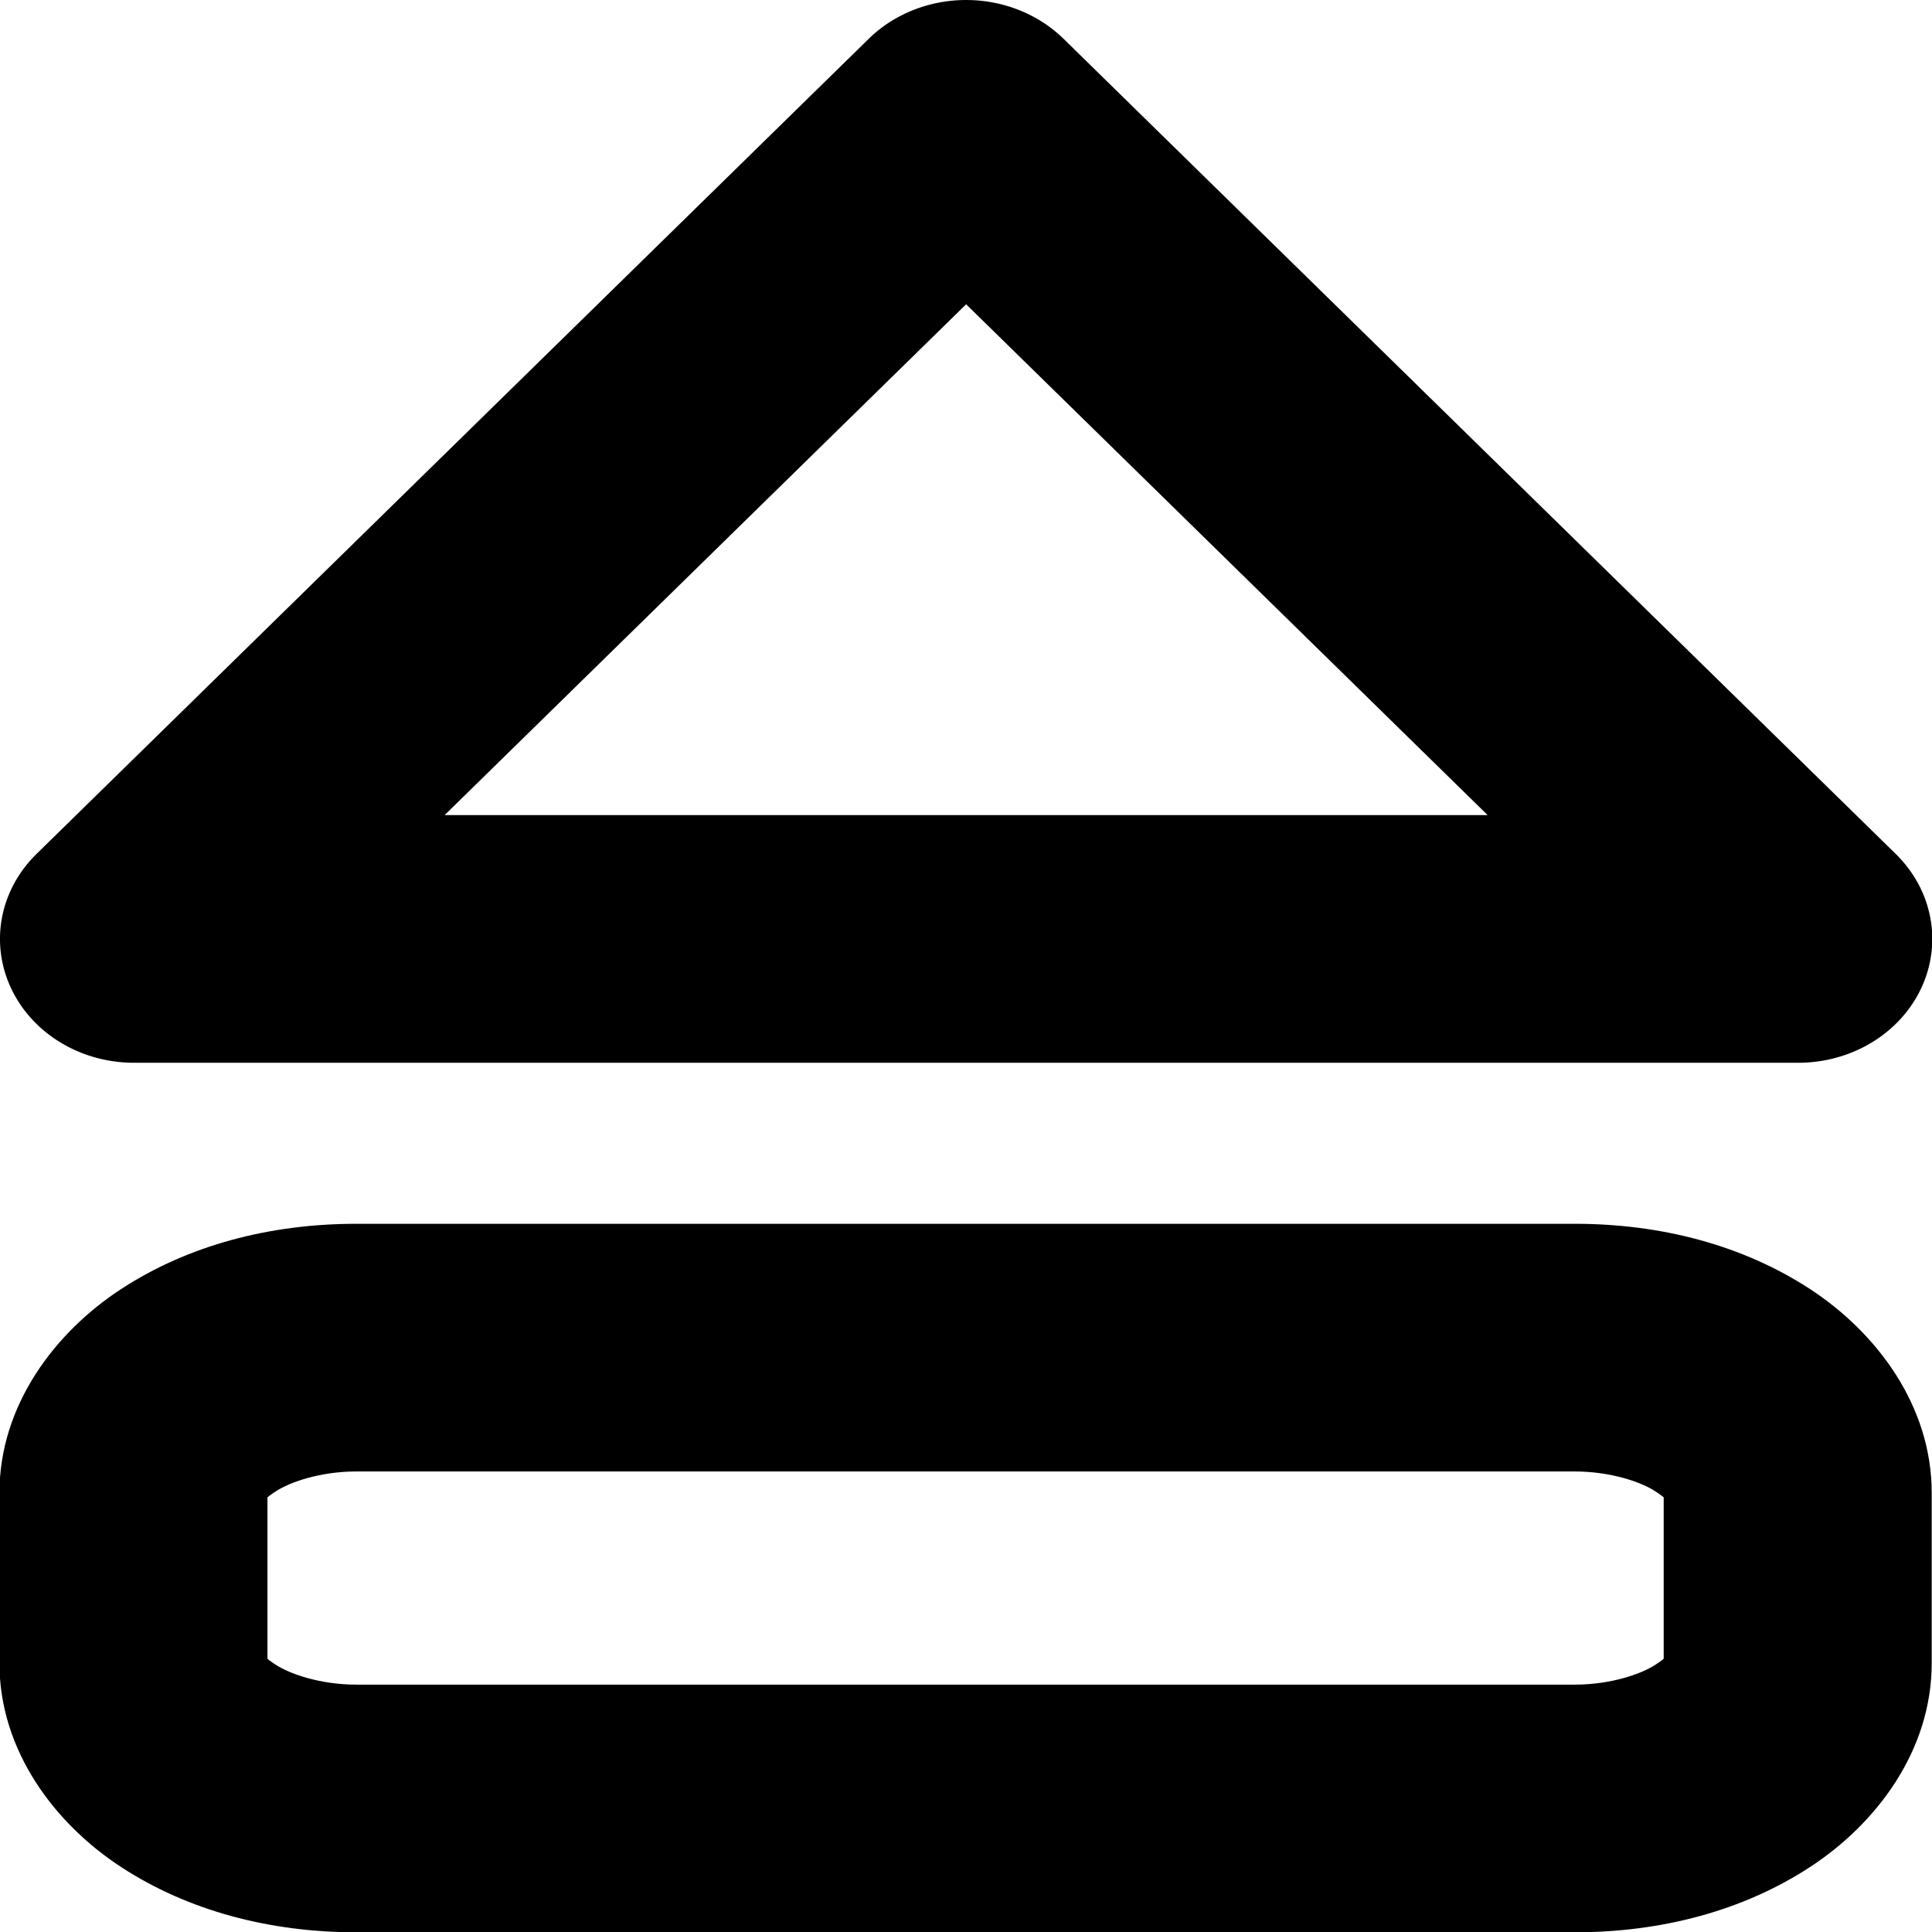 <?xml version="1.0" encoding="UTF-8" standalone="no"?>
<svg
   viewBox="0 0 600 600"
   version="1.1"
   id="svg9724"
   sodipodi:docname="home.svg"
   inkscape:version="1.2.2 (1:1.2.2+202212051550+b0a8486541)"
   width="600"
   height="600"
   xmlns:inkscape="http://www.inkscape.org/namespaces/inkscape"
   xmlns:sodipodi="http://sodipodi.sourceforge.net/DTD/sodipodi-0.dtd"
   xmlns="http://www.w3.org/2000/svg"
   xmlns:svg="http://www.w3.org/2000/svg">
  <defs
     id="defs9728" />
  <sodipodi:namedview
     id="namedview9726"
     pagecolor="#ffffff"
     bordercolor="#666666"
     borderopacity="1.0"
     inkscape:showpageshadow="2"
     inkscape:pageopacity="0.0"
     inkscape:pagecheckerboard="0"
     inkscape:deskcolor="#d1d1d1"
     showgrid="true"
     inkscape:zoom="0.84179692"
     inkscape:cx="18.412992"
     inkscape:cy="240.55683"
     inkscape:window-width="1920"
     inkscape:window-height="1009"
     inkscape:window-x="0"
     inkscape:window-y="1080"
     inkscape:window-maximized="1"
     inkscape:current-layer="g11314"
     showguides="true">
    <inkscape:grid
       type="xygrid"
       id="grid9972"
       originx="0"
       originy="0" />
    <sodipodi:guide
       position="300,720"
       orientation="1,0"
       id="guide1112"
       inkscape:locked="false" />
  </sodipodi:namedview>
  <!--! Font Awesome Pro 6.2.1 by @fontawesome - https://fontawesome.com License - https://fontawesome.com/license (Commercial License) Copyright 2022 Fonticons, Inc. -->
  <g
     id="g10449"
     transform="matrix(0.952,0,0,0.951,13.901,12.169)"
     style="stroke-width:1.051">
    <g
       id="path10026"
       inkscape:transform-center-x="-0.59233046"
       inkscape:transform-center-y="-20.347403"
       transform="matrix(1.381,0,0,1.27,273.6,263.998)" />
    <g
       id="g11314"
       transform="matrix(1.509,0,0,1.396,36.774,-9.45)"
       style="stroke-width:50.695">
      <path
         style="color:#000000;fill:#000000;stroke-linecap:round;stroke-linejoin:round;-inkscape-stroke:none;paint-order:stroke fill markers"
         d="m 43.018,283.879 c -18.833,0 -36.398,5.064 -50.809,15.217 -14.411,10.153 -26.375,27.28 -26.375,47.723 v 39.861 c 0,20.443 11.964,37.569 26.375,47.723 14.411,10.153 31.976,15.215 50.809,15.215 H 306.367 c 18.833,0 36.398,-5.062 50.809,-15.215 14.411,-10.153 26.375,-27.279 26.375,-47.723 v -39.861 c 0,-20.443 -11.964,-37.569 -26.375,-47.723 -14.411,-10.153 -31.976,-15.217 -50.809,-15.217 z m 0,57.938 H 306.367 c 7.878,0 14.42,2.513 17.439,4.641 1.34,0.944 1.658,1.291 1.807,1.41 v 37.764 c -0.149,0.119 -0.466,0.466 -1.807,1.41 -3.019,2.127 -9.561,4.641 -17.439,4.641 H 43.018 c -7.878,0 -14.42,-2.513 -17.439,-4.641 -1.34,-0.944 -1.658,-1.291 -1.807,-1.41 v -37.764 c 0.149,-0.119 0.466,-0.466 1.807,-1.41 3.019,-2.127 9.561,-4.641 17.439,-4.641 z"
         id="rect343" />
      <path
         style="color:#000000;fill:#000000;stroke-linecap:round;stroke-linejoin:round;-inkscape-stroke:none"
         d="M 174.814,-2.395 A 28.971,28.971 0 0 0 153.744,6.691 L -26.152,197.363 a 28.971,28.971 0 0 0 21.072,48.85 H 188.668 354.709 A 28.971,28.971 0 0 0 375.779,197.363 L 195.885,6.691 a 28.971,28.971 0 0 0 -21.07,-9.086 z m 0,71.178 112.738,119.492 H 188.668 62.076 Z"
         id="path1110" />
    </g>
  </g>
</svg>
